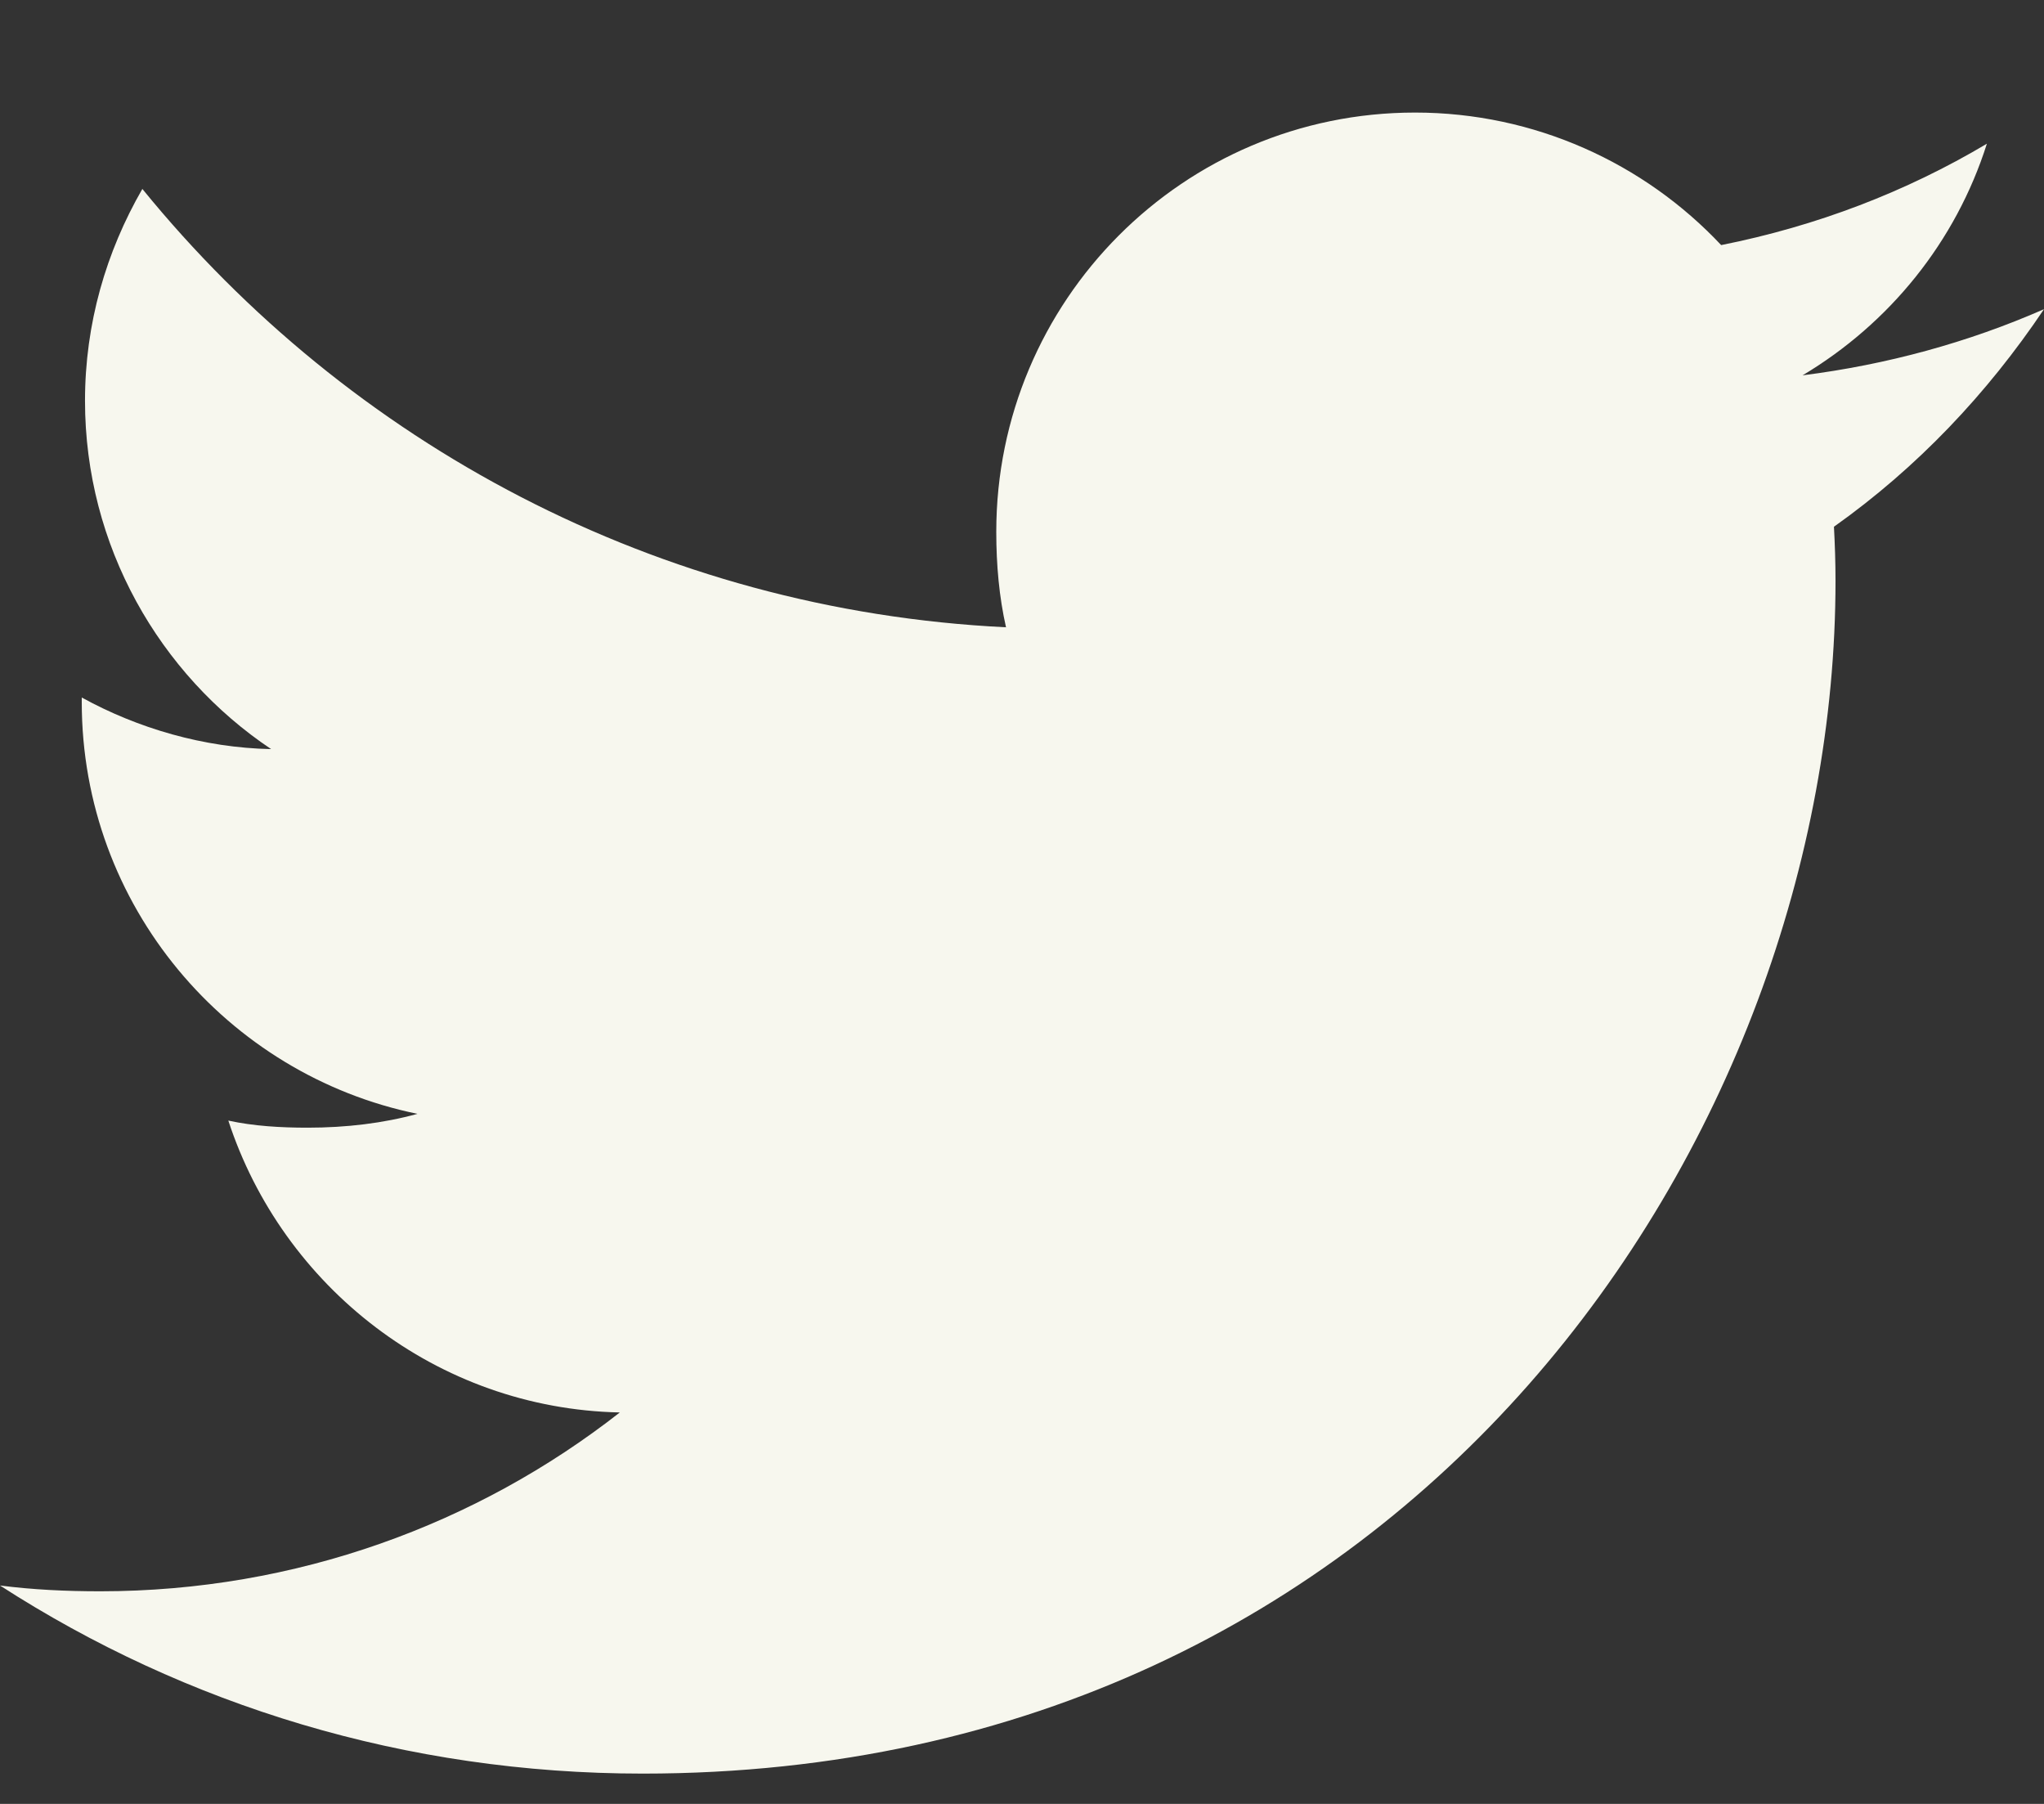 <svg width="17" height="15" viewBox="0 0 17 15" fill="none" xmlns="http://www.w3.org/2000/svg">
<rect x="0" y="0" width="17" height="15" fill="#333333" stroke="none"/>
<path d="M17 2.571C16.368 2.848 15.694 3.032 14.992 3.121C15.714 2.69 16.266 2.012 16.525 1.195C15.851 1.596 15.108 1.88 14.315 2.038C13.675 1.357 12.764 0.936 11.769 0.936C9.84 0.936 8.286 2.502 8.286 4.422C8.286 4.698 8.31 4.963 8.367 5.216C5.47 5.075 2.906 3.686 1.184 1.571C0.883 2.093 0.707 2.69 0.707 3.333C0.707 4.54 1.328 5.609 2.255 6.229C1.695 6.218 1.145 6.056 0.68 5.8C0.68 5.81 0.68 5.824 0.68 5.838C0.68 7.532 1.888 8.938 3.472 9.262C3.189 9.34 2.879 9.377 2.558 9.377C2.335 9.377 2.11 9.364 1.899 9.318C2.35 10.698 3.632 11.713 5.155 11.745C3.97 12.673 2.464 13.232 0.834 13.232C0.548 13.232 0.274 13.219 0 13.184C1.544 14.18 3.373 14.748 5.346 14.748C11.76 14.748 15.266 9.436 15.266 4.831C15.266 4.677 15.261 4.528 15.253 4.38C15.945 3.889 16.526 3.276 17 2.571Z" fill="#F7F7EE"/>
</svg>
